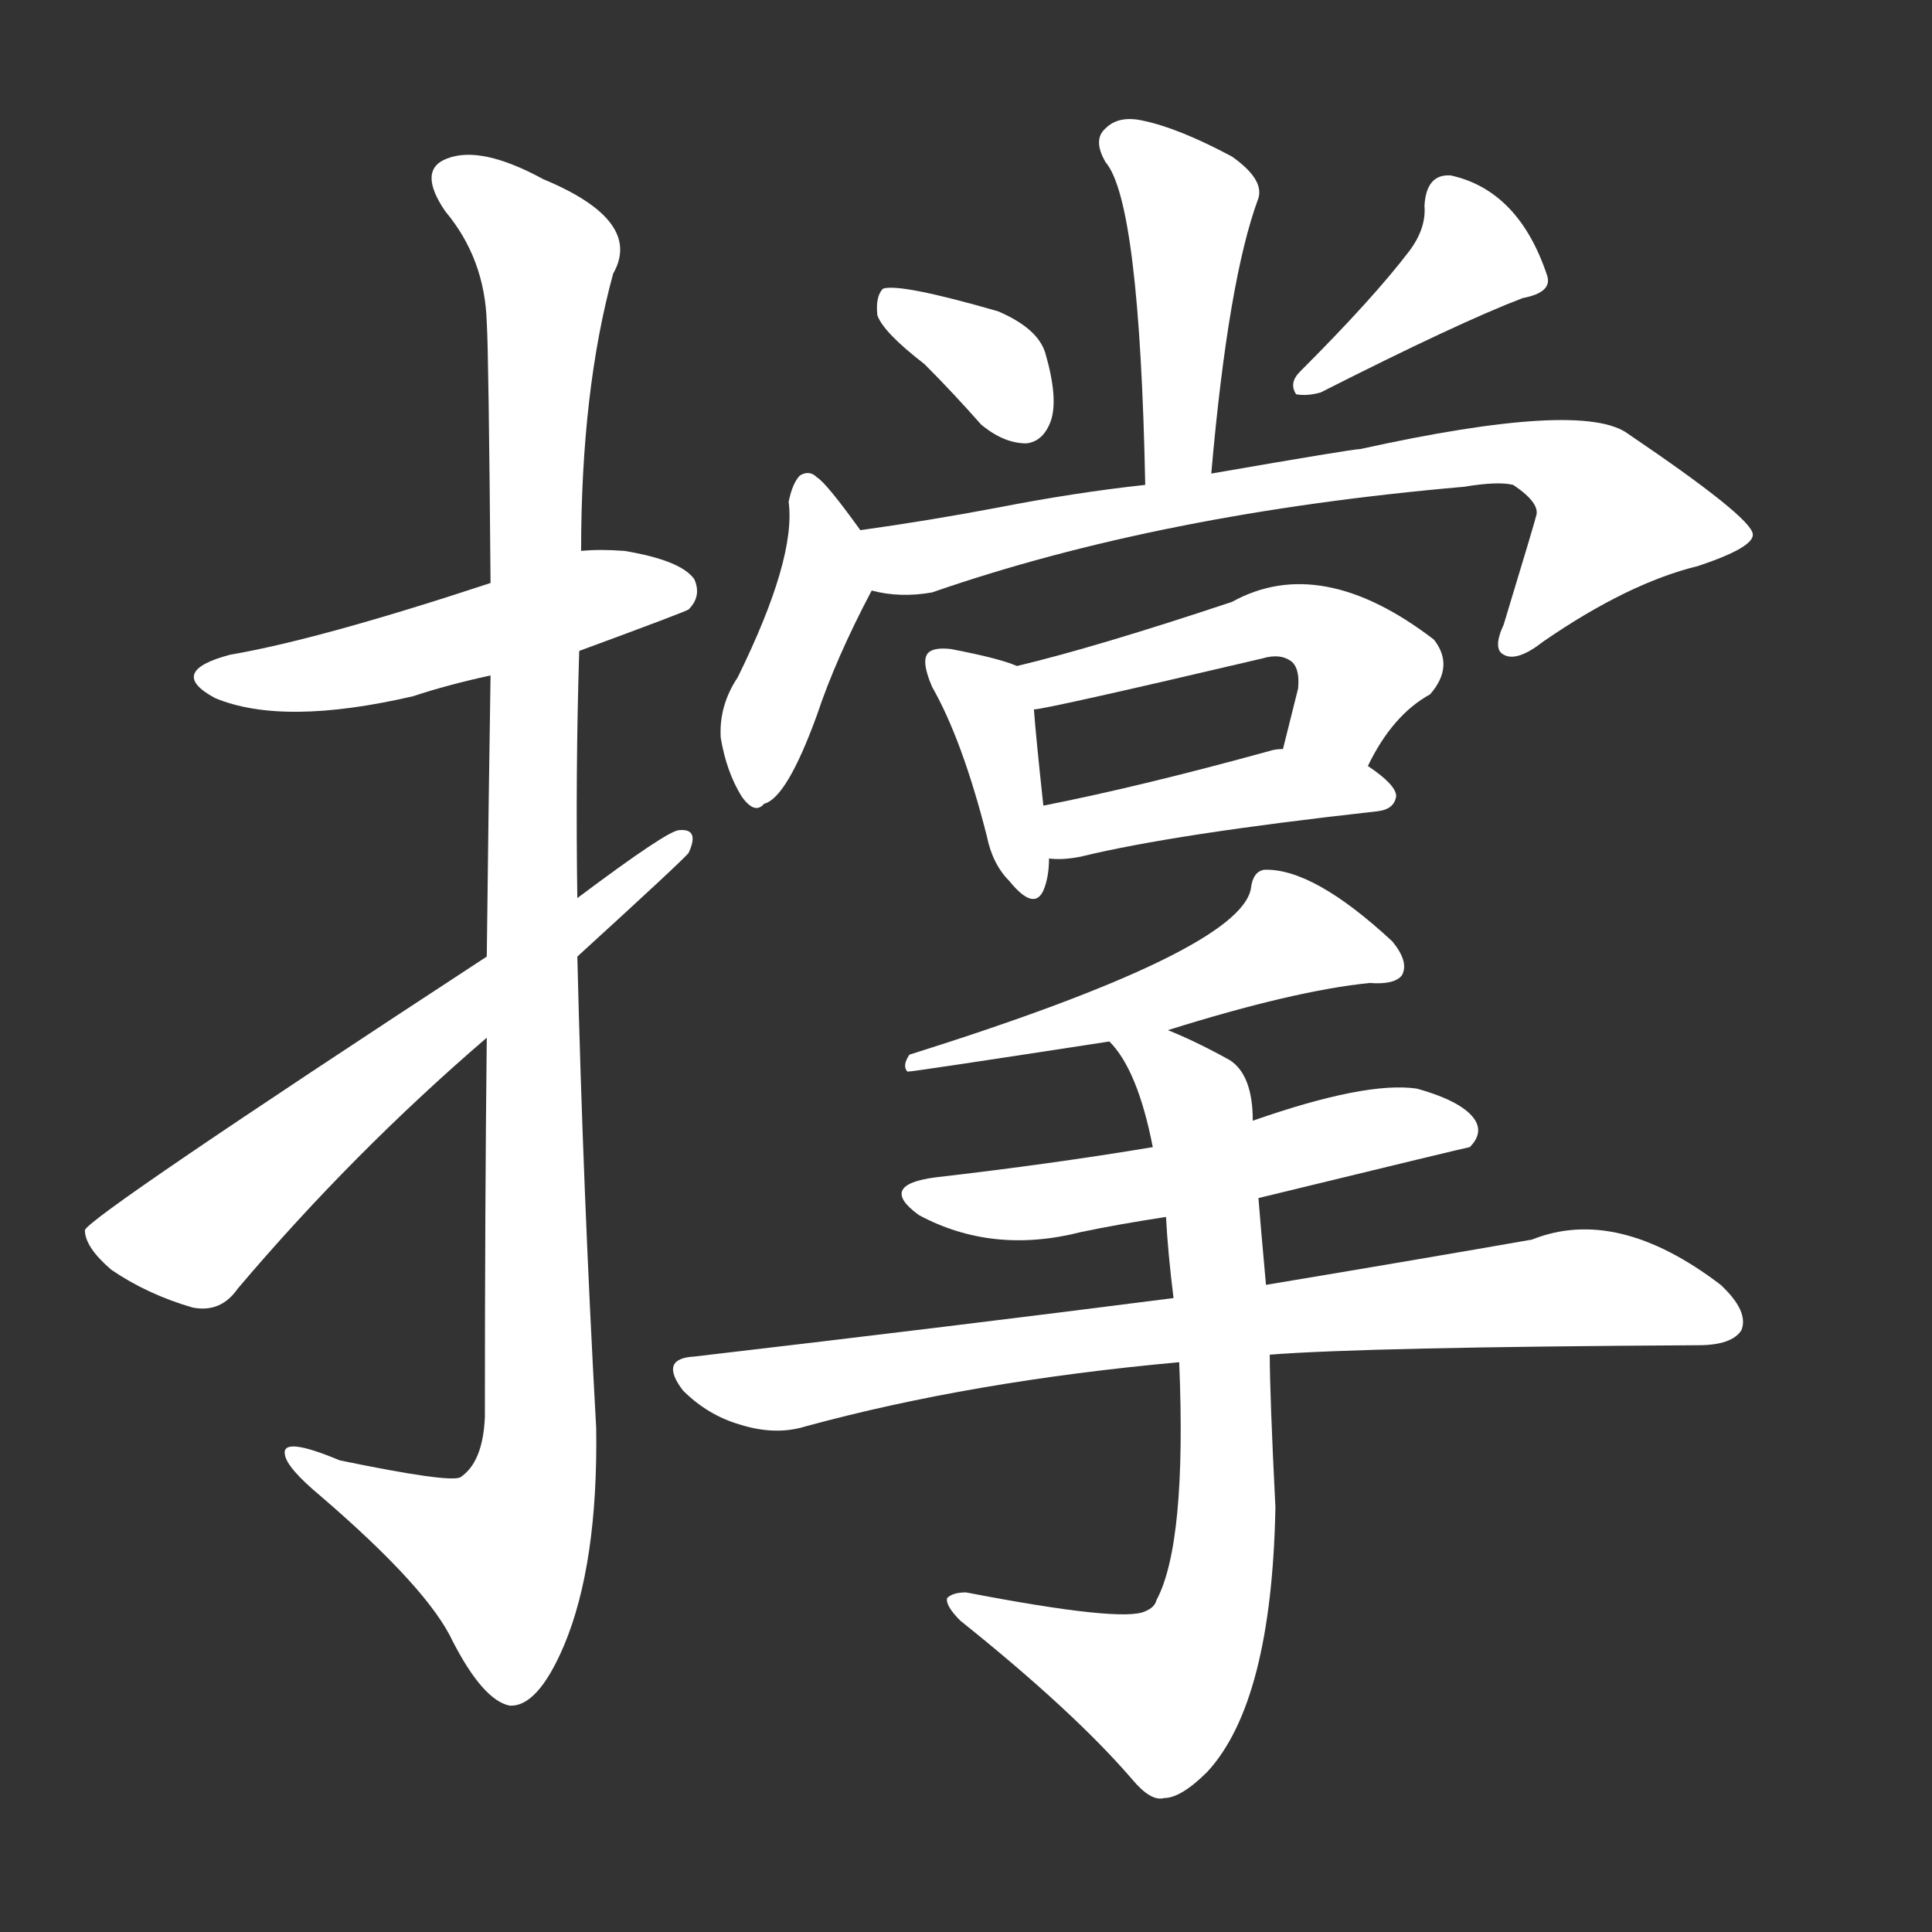 <svg version="1.1" viewBox="0 0 1024 1024" xmlns="http://www.w3.org/2000/svg">
  <rect x="0" y="0" width="1024" height="1024" fill="#333333" stroke="none"/>
  <g transform="scale(1, -1) translate(0, -900)">
    <style type="text/css">
        .stroke1 {fill: #FFFFFF;}
        .stroke2 {fill: #FFFFFF;}
        .stroke3 {fill: #FFFFFF;}
        .stroke4 {fill: #FFFFFF;}
        .stroke5 {fill: #FFFFFF;}
        .stroke6 {fill: #FFFFFF;}
        .stroke7 {fill: #FFFFFF;}
        .stroke8 {fill: #FFFFFF;}
        .stroke9 {fill: #FFFFFF;}
        .stroke10 {fill: #FFFFFF;}
        .stroke11 {fill: #FFFFFF;}
        .stroke12 {fill: #FFFFFF;}
        .stroke13 {fill: #FFFFFF;}
        .stroke14 {fill: #FFFFFF;}
        .stroke15 {fill: #FFFFFF;}
        .stroke16 {fill: #FFFFFF;}
        .stroke17 {fill: #FFFFFF;}
        .stroke18 {fill: #FFFFFF;}
        .stroke19 {fill: #FFFFFF;}
        .stroke20 {fill: #FFFFFF;}
        text {
            font-family: Helvetica;
            font-size: 50px;
            fill: #FFFFFF;}
            paint-order: stroke;
            stroke: #000000;
            stroke-width: 4px;
            stroke-linecap: butt;
            stroke-linejoin: miter;
            font-weight: 800;
        }
    </style>

    <path d="M 307 555 Q 364 576 365 577 Q 372 584 368 593 Q 361 603 331 608 Q 318 609 308 608 L 260 591 Q 169 561 122 553 Q 88 544 114 530 Q 150 515 219 531 Q 237 537 260 542 L 307 555 Z" class="stroke1"/>
    <path d="M 258 350 Q 257 262 257 149 Q 256 125 244 117 Q 238 114 180 126 Q 149 139 151 129 Q 152 122 170 107 Q 227 58 240 30 Q 256 -1 270 -4 Q 285 -5 299 28 Q 317 71 316 143 Q 309 269 306 393 L 306 424 Q 305 491 307 555 L 308 608 Q 308 693 325 755 Q 341 783 288 805 Q 255 823 237 816 Q 221 810 236 788 Q 257 763 258 729 Q 259 713 260 591 L 260 542 Q 259 479 258 393 L 258 350 Z" class="stroke2"/>
    <path d="M 258 393 Q 47 255 45 248 Q 45 239 59 227 Q 78 214 102 207 Q 117 204 126 217 Q 187 289 258 350 L 306 393 Q 363 445 365 448 Q 371 461 360 460 Q 354 460 306 424 L 258 393 Z" class="stroke3"/>
    <path d="M 642 649 Q 651 752 667 795 Q 670 805 653 817 Q 625 832 606 836 Q 593 839 586 832 Q 579 826 586 814 Q 604 793 607 643 C 608 613 639 619 642 649 Z" class="stroke4"/>
    <path d="M 490 707 Q 505 692 520 675 Q 532 665 544 665 Q 553 666 557 677 Q 561 689 554 713 Q 550 726 529 735 Q 477 750 468 747 Q 464 743 465 733 Q 468 724 490 707 Z" class="stroke5"/>
    <path d="M 747 767 Q 728 742 689 703 Q 683 697 687 691 Q 693 690 700 692 Q 773 729 807 742 Q 823 745 820 754 Q 805 799 769 807 Q 756 808 755 791 Q 756 779 747 767 Z" class="stroke6"/>
    <path d="M 456 619 Q 438 644 433 647 Q 429 651 424 648 Q 420 644 418 634 Q 422 604 391 541 Q 381 526 382 509 Q 385 491 393 478 Q 400 468 405 474 Q 417 477 433 521 Q 443 551 462 587 C 469 601 469 601 456 619 Z" class="stroke7"/>
    <path d="M 462 587 Q 477 583 494 586 Q 615 628 776 642 Q 794 645 802 643 Q 817 633 814 626 Q 814 625 797 569 Q 791 556 797 553 Q 804 549 818 560 Q 863 591 900 600 Q 930 610 929 617 Q 928 626 863 670 Q 839 688 721 662 Q 717 662 642 649 L 607 643 Q 570 639 529 631 Q 492 624 456 619 C 426 615 432 591 462 587 Z" class="stroke8"/>
    <path d="M 539 547 Q 530 551 504 556 Q 495 557 492 554 Q 488 550 494 536 Q 510 508 523 457 Q 526 442 535 433 Q 548 417 553 428 Q 556 435 556 445 L 553 473 Q 549 510 548 524 C 546 544 546 544 539 547 Z" class="stroke9"/>
    <path d="M 725 494 Q 738 521 758 532 Q 771 547 760 561 Q 700 607 653 581 Q 581 557 539 547 C 510 540 518 519 548 524 Q 554 524 669 551 Q 679 554 685 549 Q 689 545 688 535 Q 684 519 680 503 C 673 474 711 467 725 494 Z" class="stroke10"/>
    <path d="M 556 445 Q 563 444 573 446 Q 622 458 730 470 Q 739 471 740 478 Q 740 484 725 494 L 680 503 Q 676 503 673 502 Q 604 483 553 473 C 524 467 526 447 556 445 Z" class="stroke11"/>
    <path d="M 619 354 Q 686 375 726 379 Q 739 378 743 383 Q 747 390 738 401 Q 696 440 670 439 Q 664 438 663 429 Q 657 396 482 341 Q 478 335 481 332 Q 484 332 588 348 L 619 354 Z" class="stroke12"/>
    <path d="M 667 265 Q 778 292 779 292 Q 786 299 782 306 Q 776 316 751 323 Q 724 327 664 306 L 611 292 Q 557 283 496 276 Q 465 272 487 256 Q 526 235 573 247 Q 592 251 618 255 L 667 265 Z" class="stroke13"/>
    <path d="M 673 182 Q 724 186 900 187 Q 918 187 923 195 Q 927 205 912 219 Q 857 261 812 243 Q 755 233 671 219 L 622 212 Q 505 197 368 181 Q 349 180 362 163 Q 375 150 392 145 Q 411 139 427 144 Q 515 168 625 178 L 673 182 Z" class="stroke14"/>
    <path d="M 625 178 Q 629 82 613 52 Q 612 48 607 46 Q 595 40 512 56 Q 505 56 502 53 Q 501 49 509 41 Q 569 -7 600 -43 Q 610 -55 617 -53 Q 626 -53 640 -39 Q 674 -2 676 101 Q 673 161 673 182 L 671 219 Q 668 252 667 265 L 664 306 Q 664 330 652 338 Q 634 348 619 354 C 592 366 571 372 588 348 Q 603 333 611 292 L 618 255 Q 619 236 622 212 L 625 178 Z" class="stroke15"/>
</g></svg>